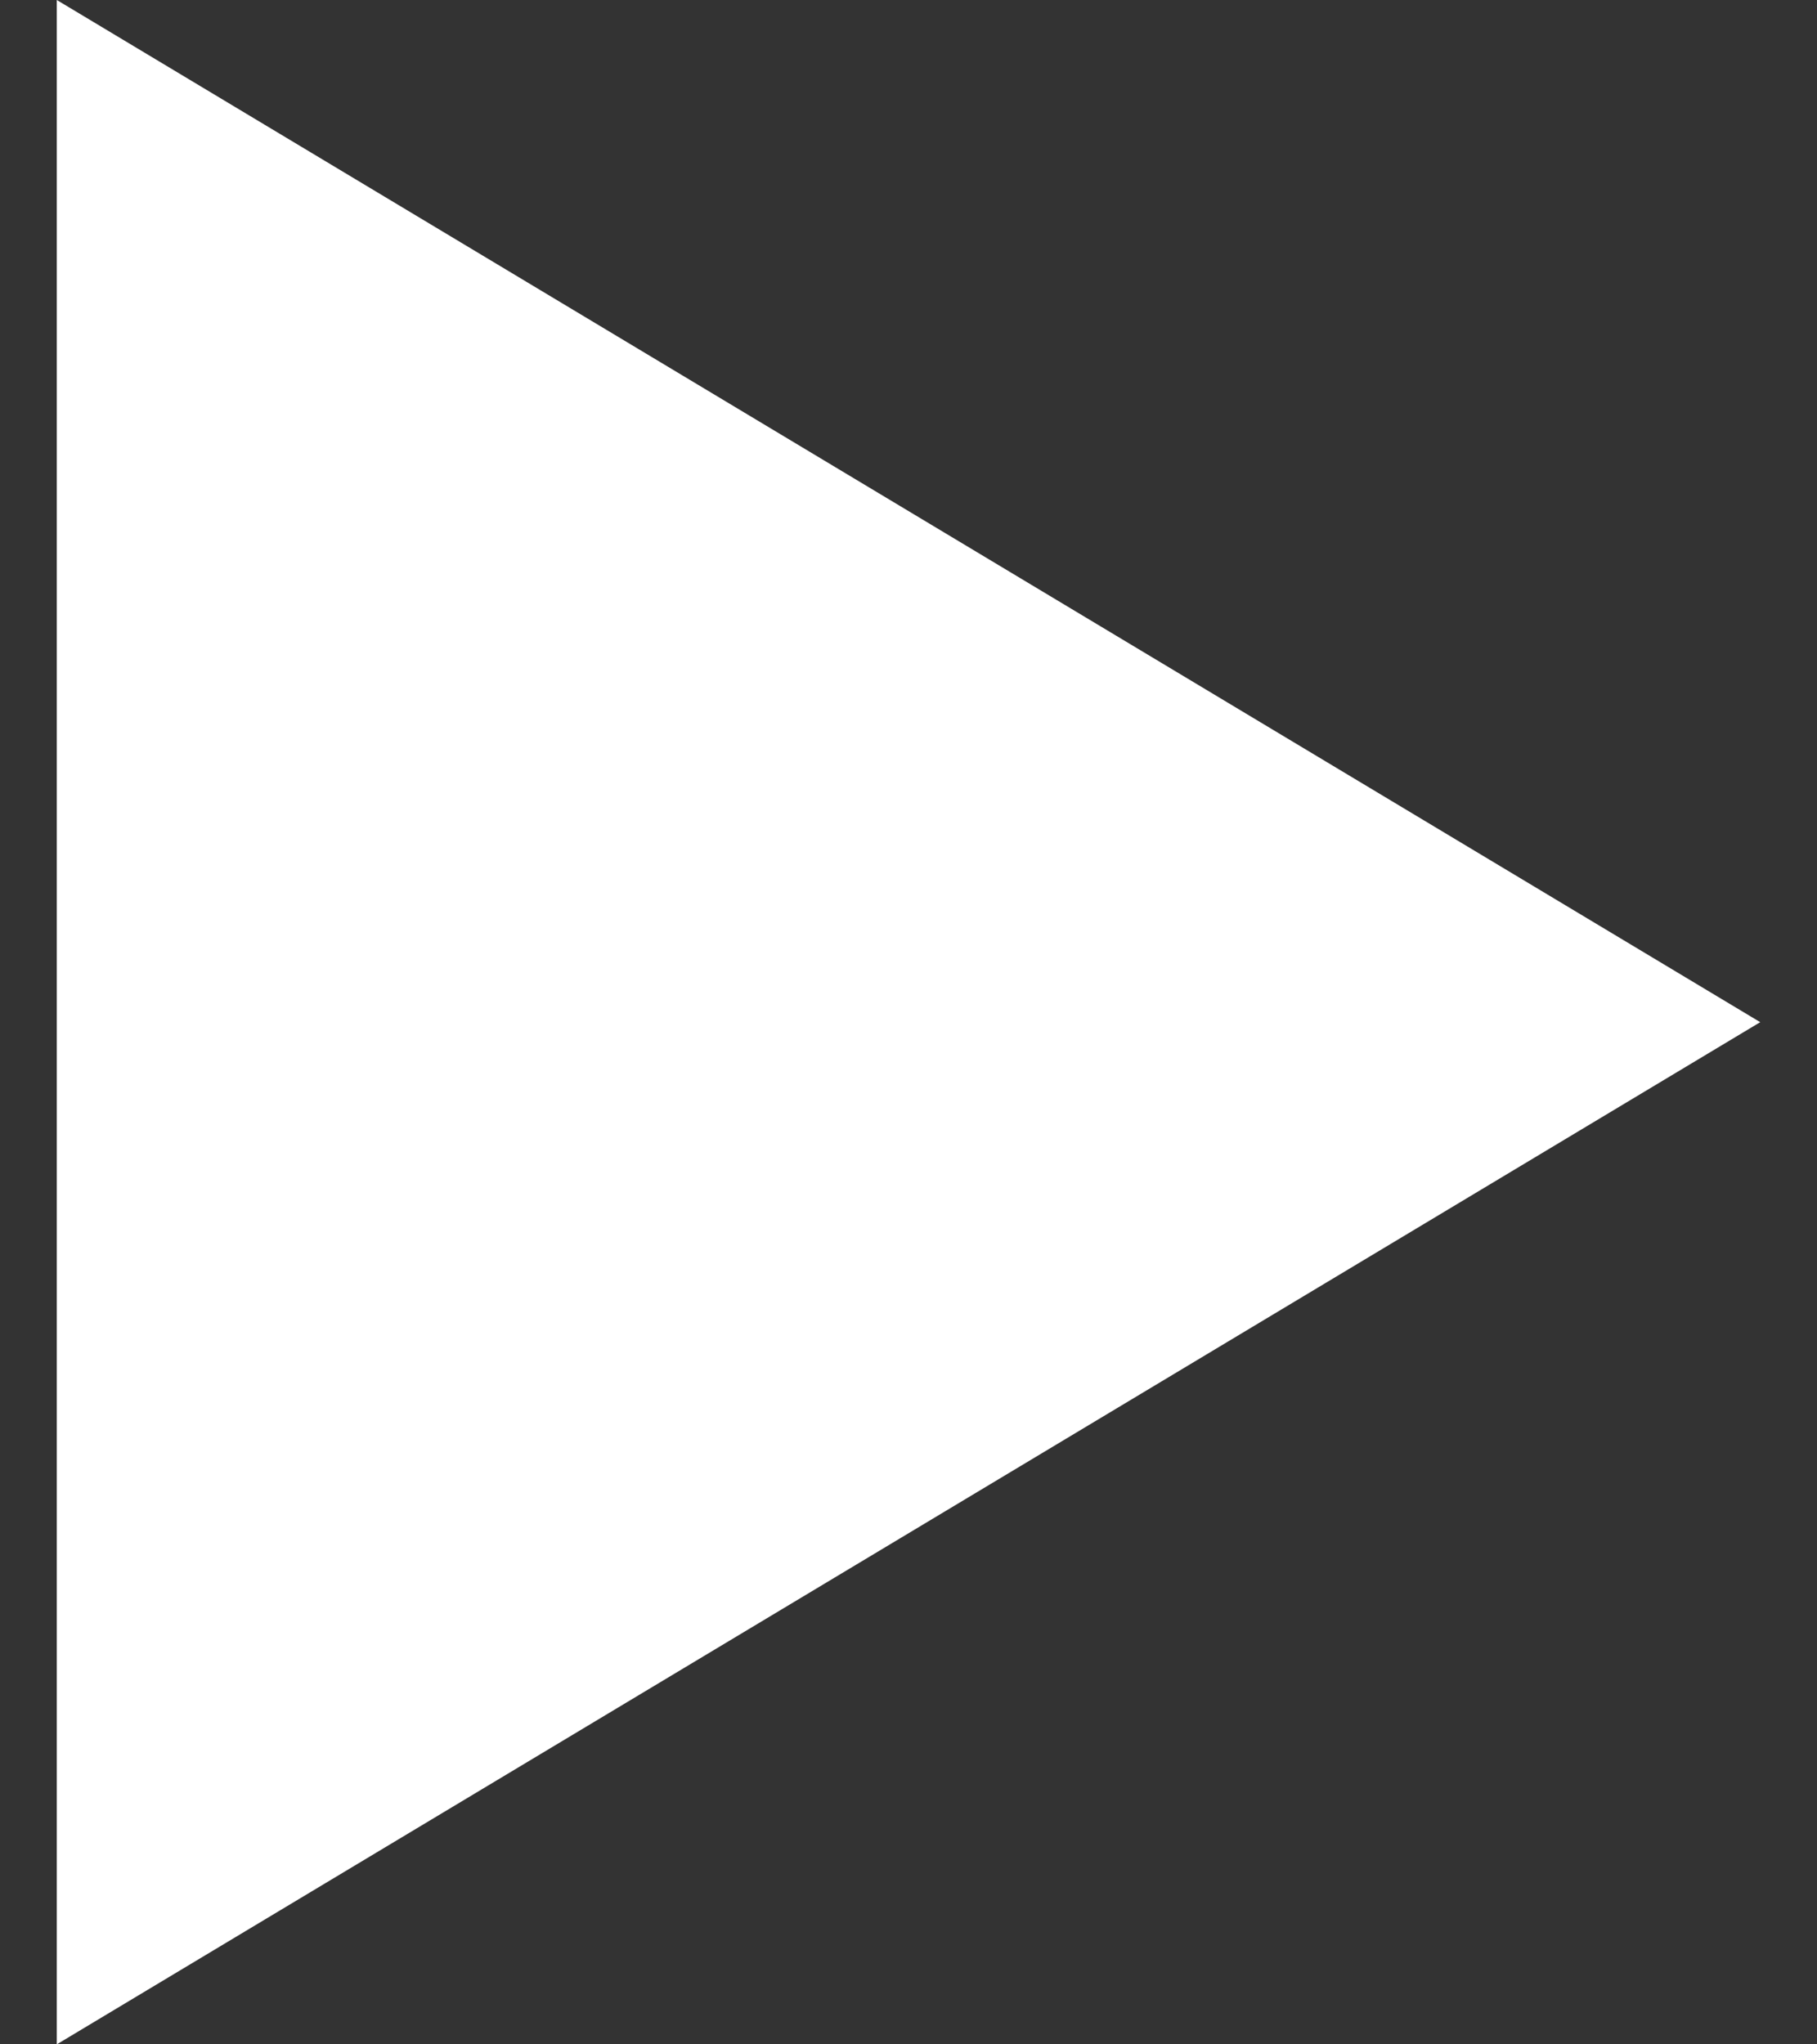 <svg width="16" height="18" viewBox="0 0 16 18" xmlns="http://www.w3.org/2000/svg">
    <rect x="0" y="0" width="16" height="18" fill="#333333" stroke="none"/>
    <path d="M0.5 0V18L15.5 9L0.5 0Z" fill="white"></path>
</svg>
